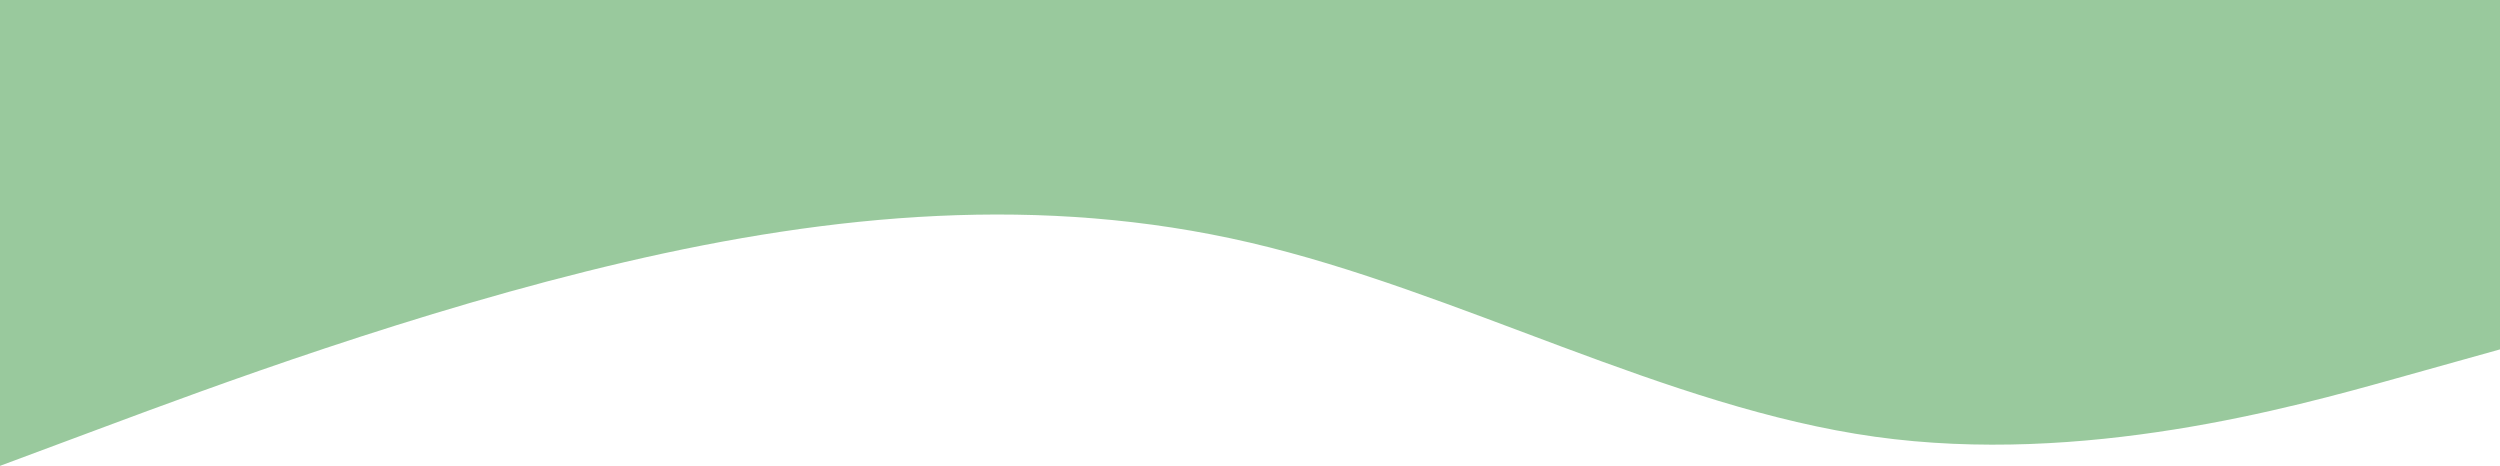 <svg width="1186" height="221" viewBox="0 0 1186 221" fill="none" xmlns="http://www.w3.org/2000/svg">
<path fill-rule="evenodd" clip-rule="evenodd" d="M0 221L49.417 202.583C98.833 184.167 197.667 147.333 296.5 124.313C395.333 101.292 494.167 92.083 593 115.104C691.833 138.125 790.667 193.375 889.5 207.188C988.333 221 1087.17 193.375 1136.58 179.563L1186 165.75V1.90735e-06H1136.58C1087.17 1.90735e-06 988.333 1.90735e-06 889.5 1.90735e-06C790.667 1.90735e-06 691.833 1.90735e-06 593 1.90735e-06C494.167 1.90735e-06 395.333 1.90735e-06 296.5 1.90735e-06C197.667 1.90735e-06 98.833 1.90735e-06 49.417 1.90735e-06H0V221Z" fill="#00790a" fill-opacity="0.400"/>
</svg>
